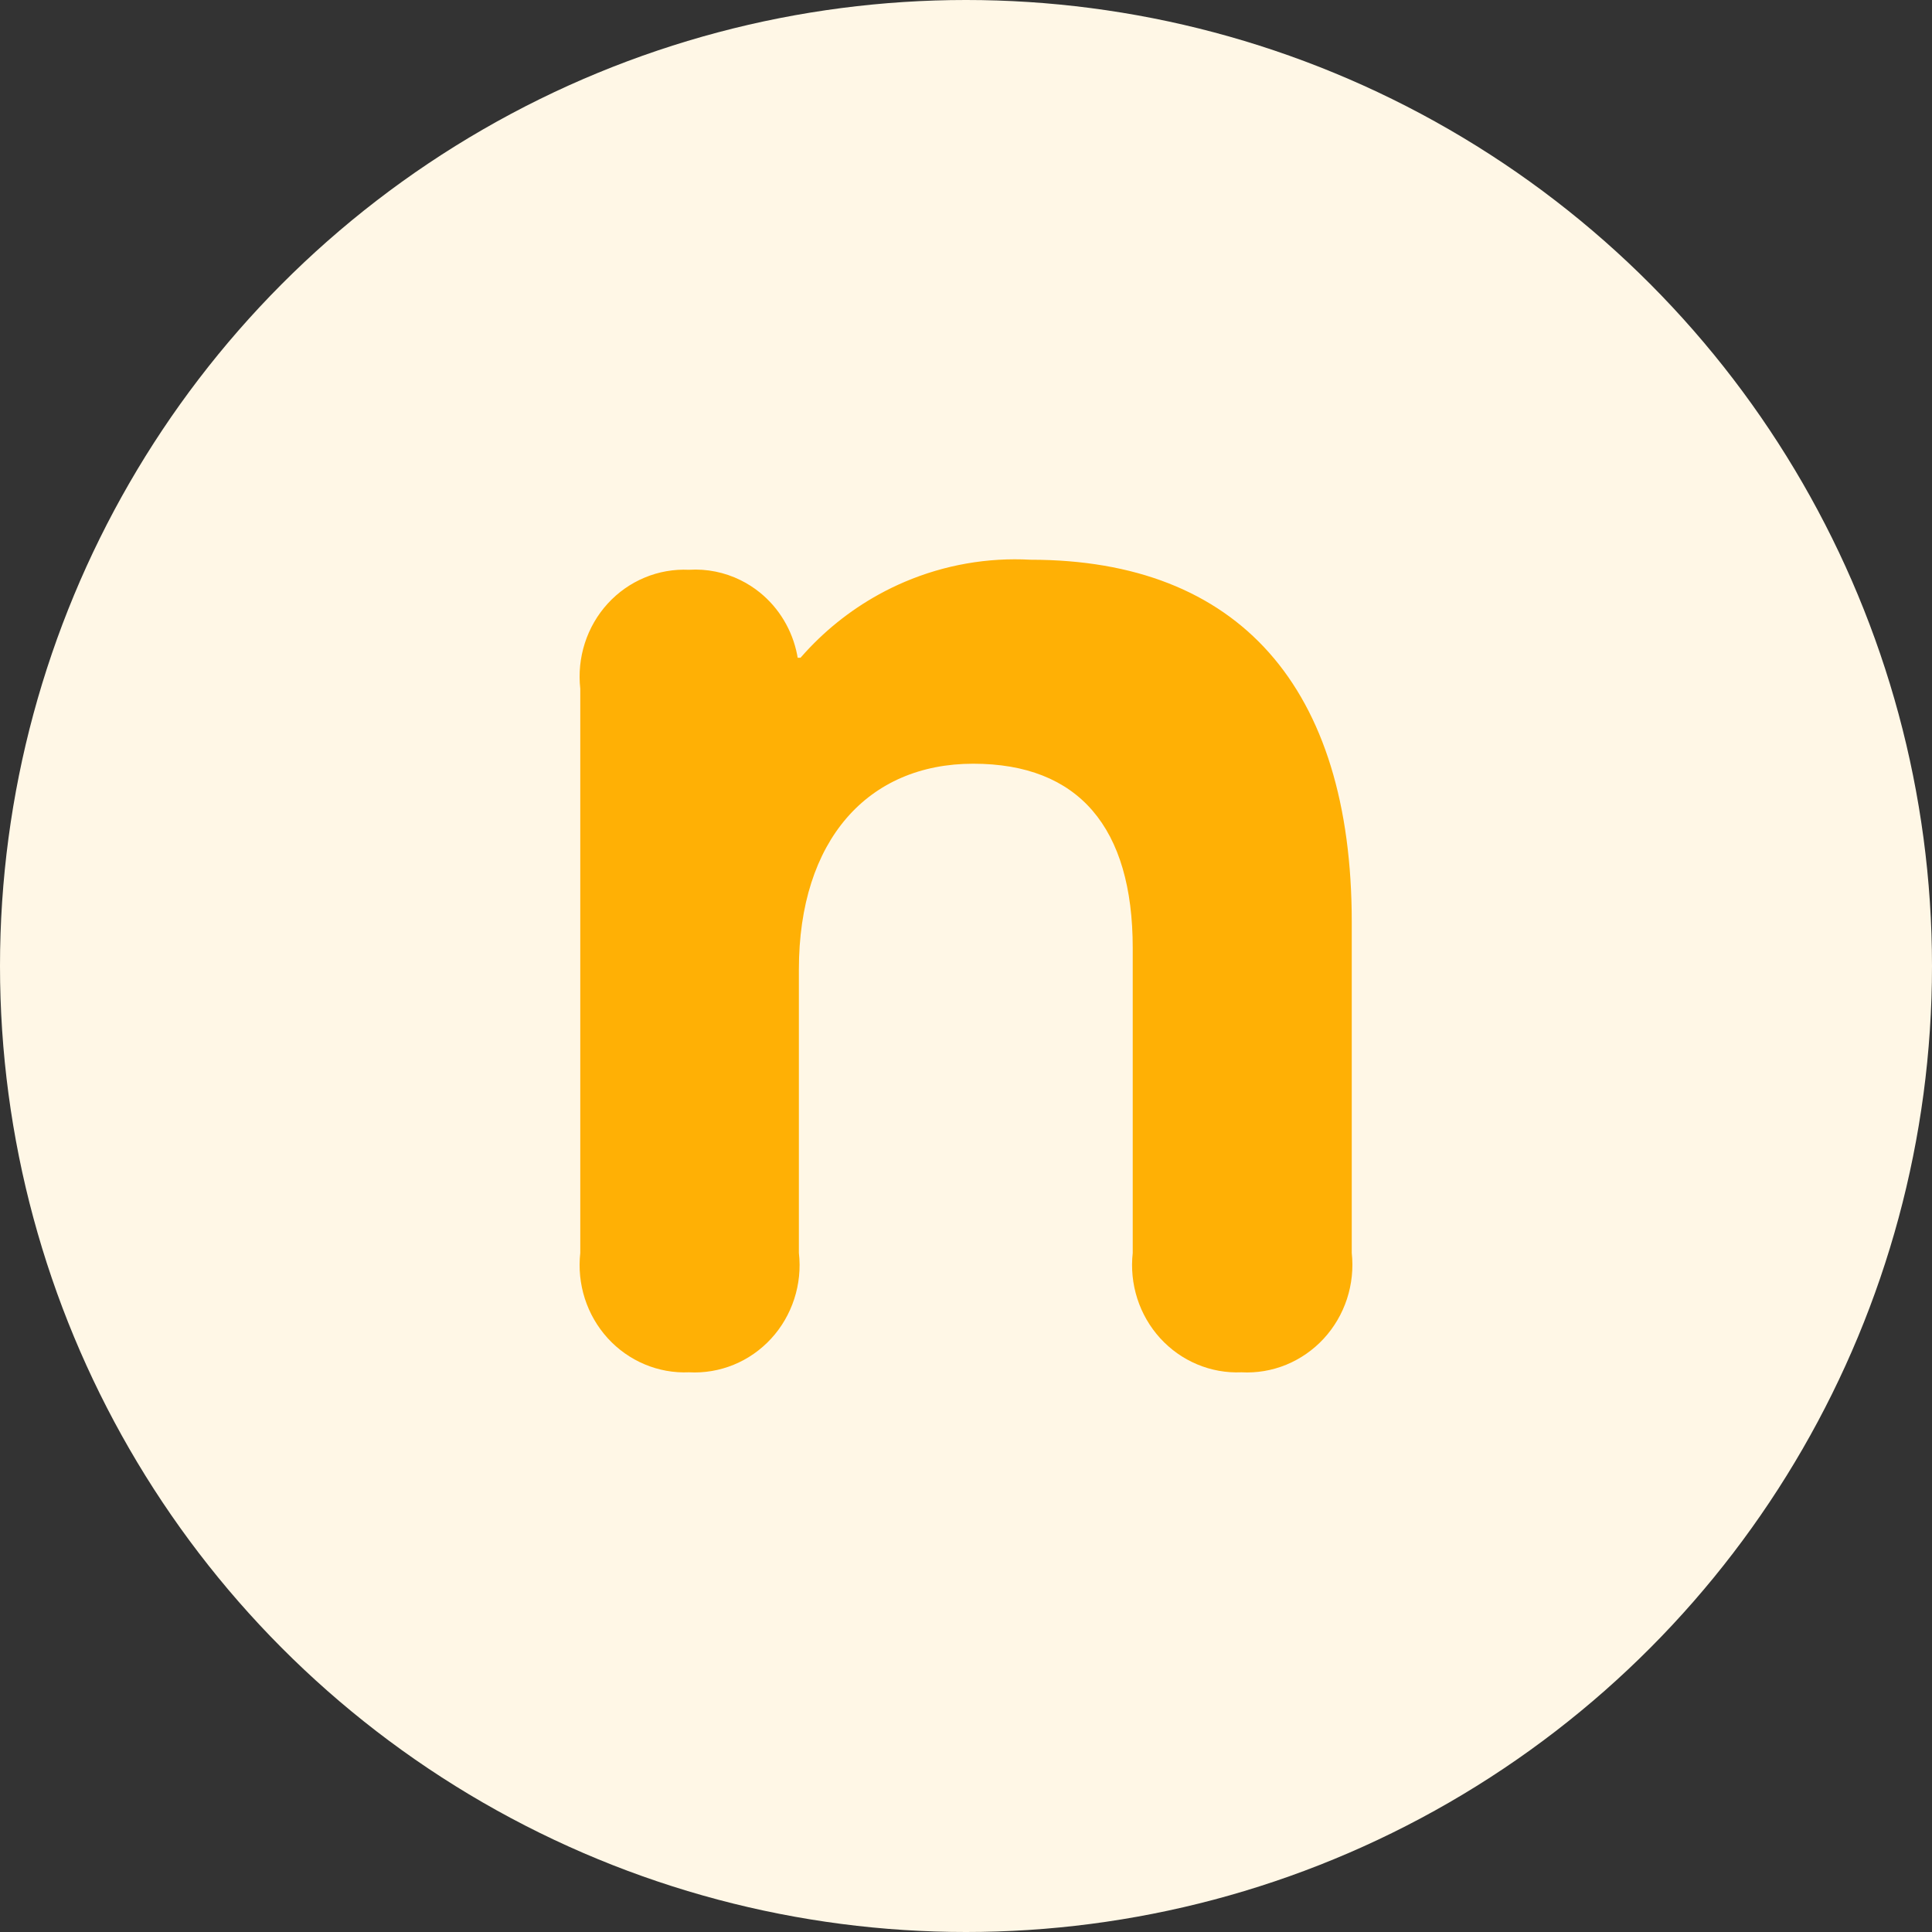 <svg width="60" height="60" viewBox="0 0 60 60" fill="none" xmlns="http://www.w3.org/2000/svg">
<rect x="0" y="0" width="60" height="60" fill="#333333" stroke="none"/>
<circle cx="30" cy="30" r="30" fill="#FFF7E6"/>
<path fill-rule="evenodd" clip-rule="evenodd" d="M38.554 42.618C39.028 42.644 39.502 42.564 39.943 42.384C40.384 42.203 40.781 41.927 41.107 41.575C41.433 41.222 41.68 40.801 41.831 40.341C41.981 39.881 42.032 39.393 41.98 38.911V28.635C41.98 21.337 38.465 17.383 32.007 17.383C30.668 17.309 29.331 17.544 28.094 18.071C27.821 18.187 27.555 18.317 27.297 18.459C26.387 18.96 25.568 19.619 24.877 20.409C24.871 20.415 24.866 20.421 24.861 20.427H24.772C24.767 20.396 24.761 20.365 24.756 20.334C24.606 19.571 24.196 18.885 23.597 18.4C23.411 18.25 23.211 18.122 23 18.018C22.505 17.773 21.953 17.66 21.397 17.695C20.927 17.673 20.458 17.755 20.022 17.937C19.586 18.118 19.194 18.394 18.873 18.745C18.552 19.097 18.31 19.515 18.163 19.972C18.016 20.428 17.968 20.912 18.021 21.389V38.911C17.968 39.389 18.016 39.873 18.163 40.33C18.31 40.787 18.552 41.206 18.873 41.559C19.194 41.911 19.585 42.188 20.021 42.371C20.457 42.554 20.926 42.639 21.397 42.618C21.871 42.644 22.344 42.564 22.785 42.384C23.225 42.204 23.622 41.927 23.947 41.574C24.272 41.221 24.517 40.8 24.666 40.34C24.816 39.88 24.865 39.392 24.81 38.911V30.105C24.81 26.098 26.95 23.718 30.224 23.718C33.497 23.718 35.178 25.695 35.178 29.441V38.911C35.125 39.389 35.173 39.873 35.32 40.33C35.467 40.787 35.709 41.206 36.03 41.559C36.351 41.911 36.742 42.188 37.178 42.371C37.614 42.554 38.083 42.639 38.554 42.618Z" fill="#FFB005"/>
</svg>

